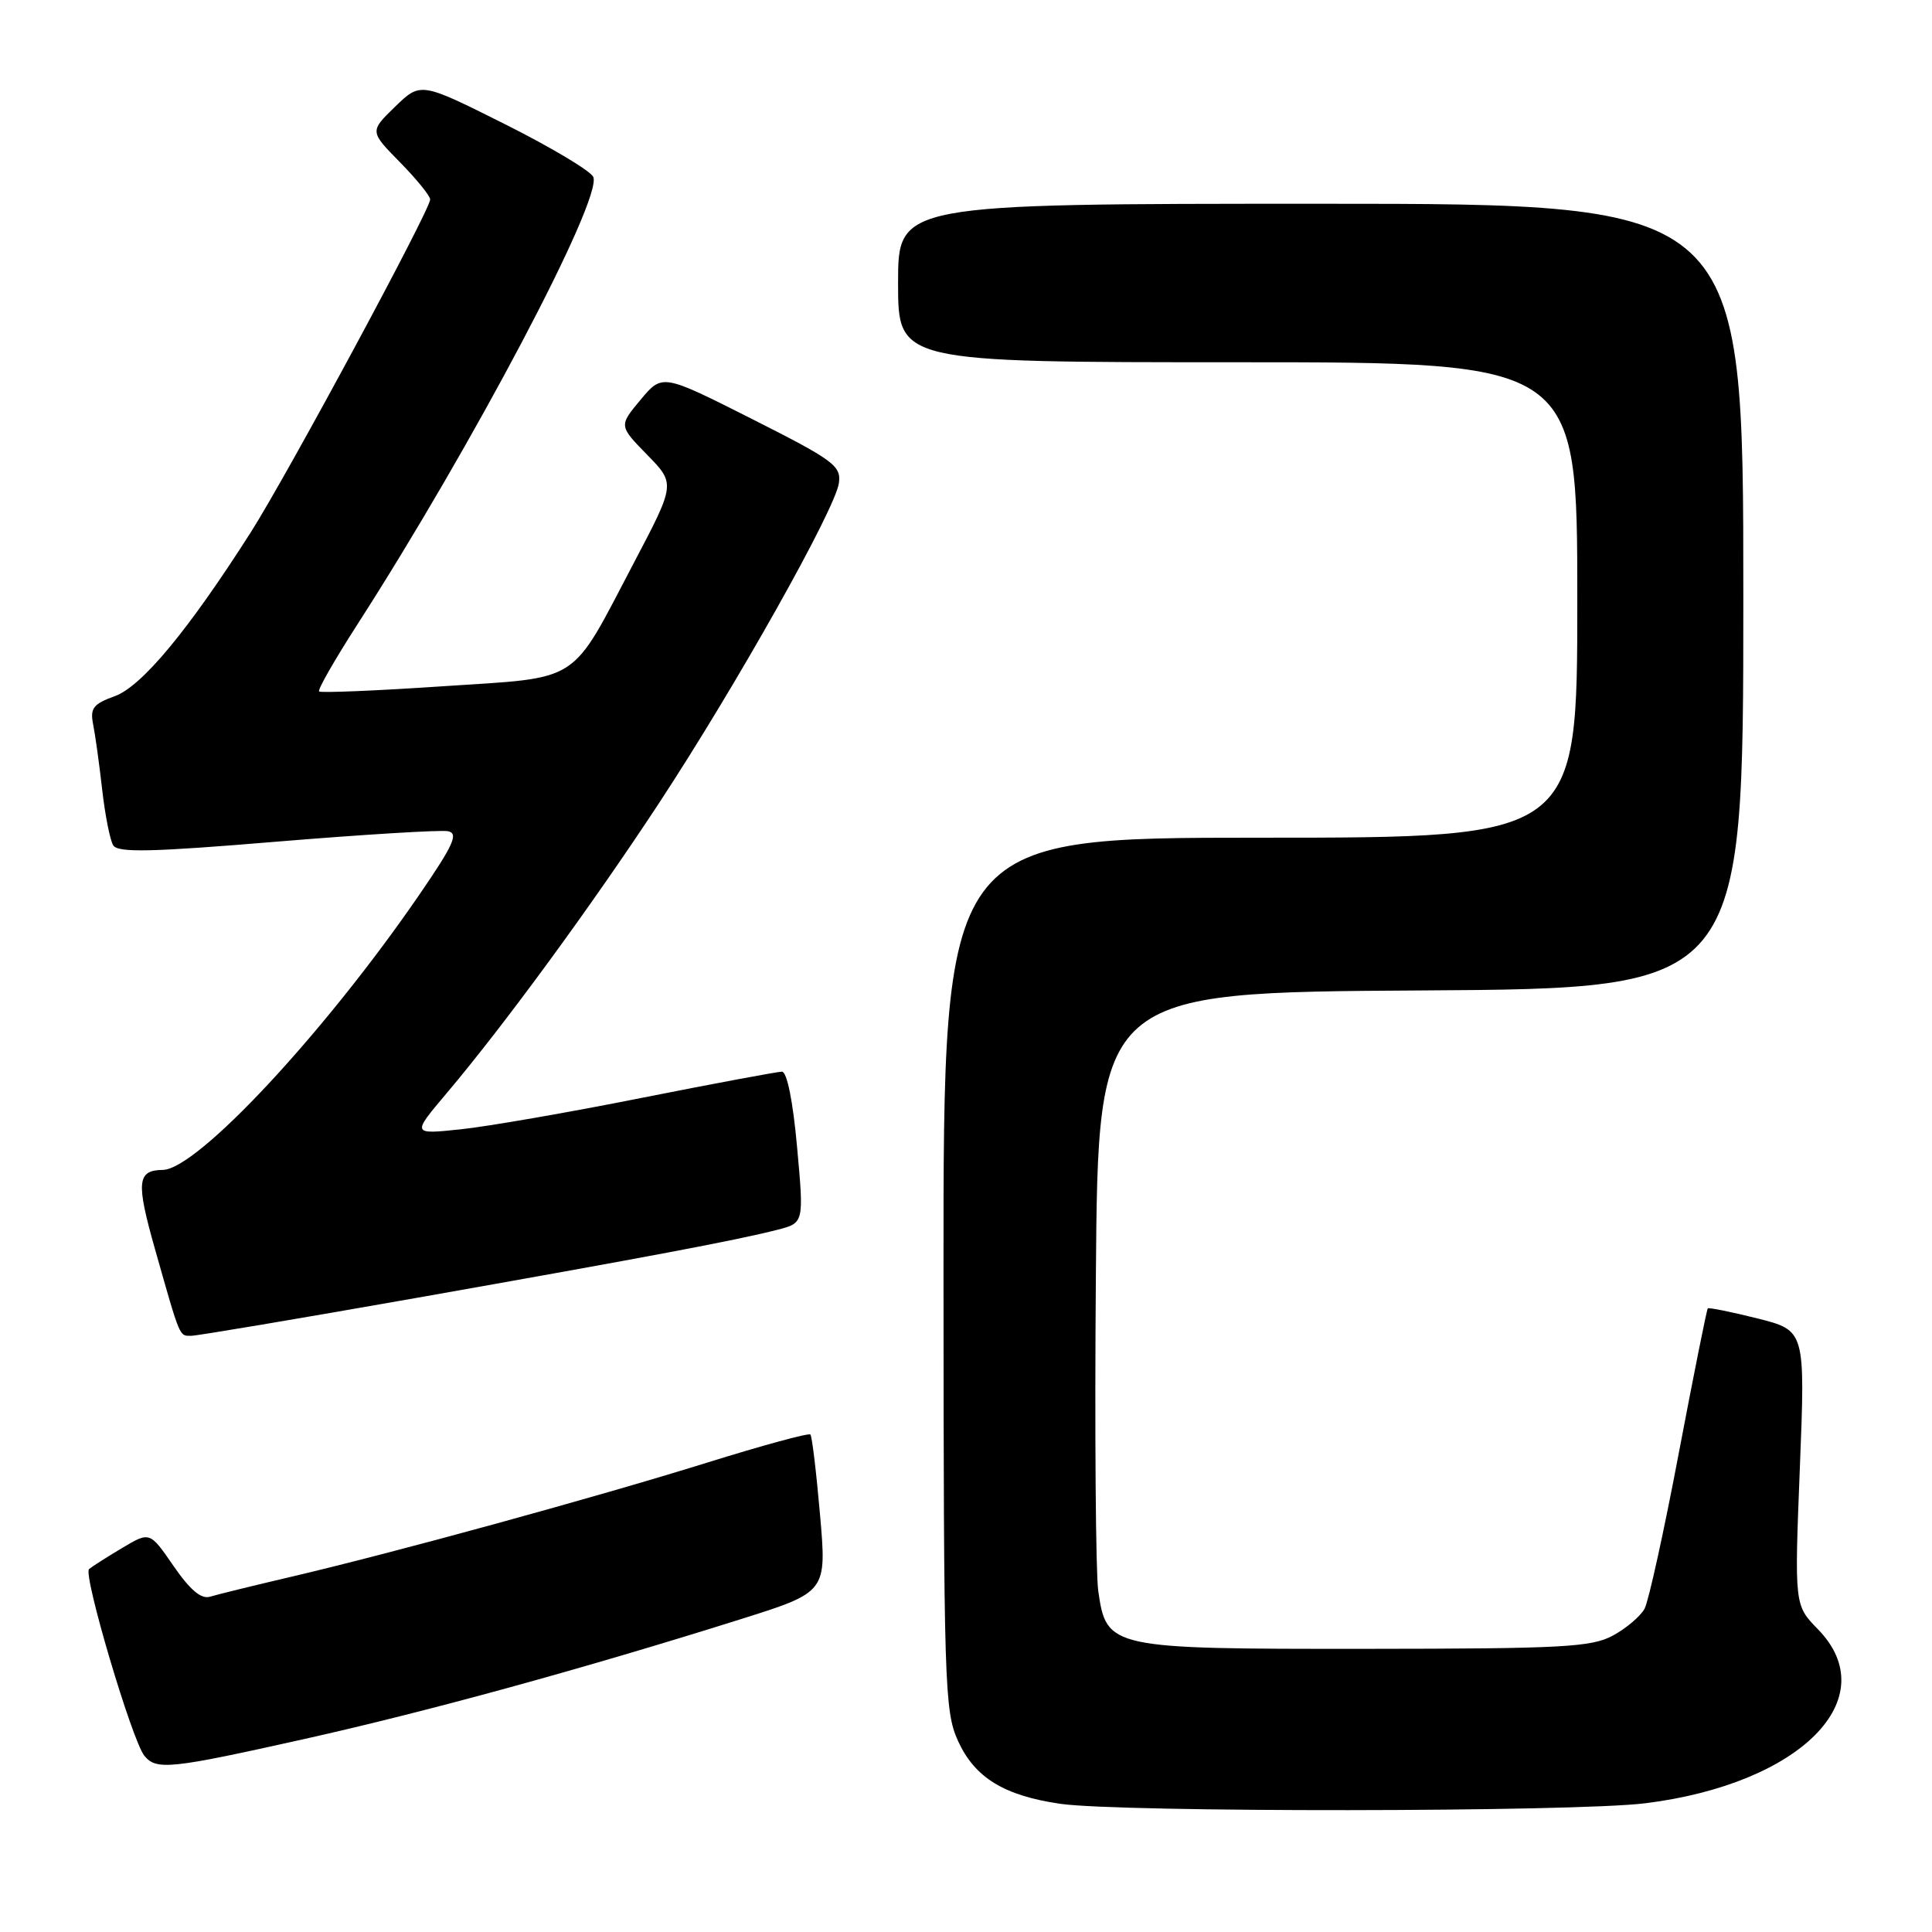 <?xml version="1.0" encoding="UTF-8" standalone="no"?>
<!DOCTYPE svg PUBLIC "-//W3C//DTD SVG 1.1//EN" "http://www.w3.org/Graphics/SVG/1.1/DTD/svg11.dtd" >
<svg xmlns="http://www.w3.org/2000/svg" xmlns:xlink="http://www.w3.org/1999/xlink" version="1.1" viewBox="0 0 256 256">
 <g >
 <path fill="currentColor"
d=" M 218.03 238.94 C 238.60 236.37 249.83 225.04 240.88 215.88 C 237.77 212.69 237.77 212.69 238.49 194.50 C 239.21 176.30 239.21 176.30 232.88 174.70 C 229.40 173.83 226.44 173.23 226.29 173.37 C 226.15 173.52 224.43 182.11 222.46 192.48 C 220.50 202.85 218.45 212.15 217.92 213.15 C 217.38 214.16 215.49 215.76 213.72 216.72 C 210.87 218.26 207.10 218.46 180.96 218.48 C 146.96 218.50 146.61 218.43 145.52 210.77 C 145.19 208.42 145.04 189.62 145.21 169.00 C 145.50 131.50 145.50 131.50 188.25 131.24 C 231.00 130.98 231.00 130.98 231.00 78.99 C 231.00 27.00 231.00 27.00 175.00 27.00 C 119.00 27.00 119.00 27.00 119.00 37.50 C 119.00 48.00 119.00 48.00 164.00 48.00 C 209.00 48.00 209.00 48.00 209.00 79.50 C 209.00 111.00 209.00 111.00 167.00 111.00 C 125.00 111.00 125.00 111.00 125.02 168.75 C 125.04 223.32 125.15 226.73 126.94 230.68 C 129.15 235.53 133.01 237.92 140.46 239.01 C 148.37 240.17 208.61 240.12 218.03 238.94 Z  M 40.41 230.41 C 56.70 226.77 77.28 221.12 98.12 214.56 C 109.55 210.96 109.55 210.96 108.66 200.73 C 108.17 195.10 107.60 190.31 107.38 190.08 C 107.17 189.85 101.03 191.52 93.75 193.79 C 78.92 198.41 52.15 205.76 38.50 208.95 C 33.55 210.11 28.75 211.29 27.83 211.57 C 26.66 211.93 25.20 210.69 23.00 207.51 C 19.85 202.93 19.85 202.93 16.18 205.12 C 14.15 206.33 12.18 207.59 11.80 207.91 C 10.97 208.61 17.52 230.72 19.14 232.66 C 20.73 234.59 22.55 234.40 40.41 230.41 Z  M 55.12 171.99 C 85.89 166.55 97.55 164.35 103.02 162.95 C 106.53 162.05 106.53 162.05 105.62 152.02 C 105.07 145.90 104.28 142.00 103.61 142.00 C 103.00 142.01 94.62 143.57 85.00 145.48 C 75.38 147.40 64.59 149.27 61.04 149.64 C 54.57 150.32 54.57 150.32 59.14 144.91 C 66.81 135.83 78.27 120.18 87.27 106.50 C 97.49 90.95 110.68 67.49 111.16 64.00 C 111.47 61.72 110.46 60.98 99.63 55.51 C 87.76 49.52 87.76 49.52 84.88 52.97 C 82.00 56.42 82.00 56.42 85.75 60.26 C 89.50 64.10 89.50 64.10 84.00 74.56 C 75.43 90.87 77.23 89.70 58.58 90.94 C 49.83 91.53 42.49 91.83 42.28 91.62 C 42.07 91.40 44.32 87.47 47.28 82.86 C 62.57 59.11 79.79 26.49 78.62 23.46 C 78.33 22.69 73.06 19.54 66.92 16.46 C 55.74 10.86 55.74 10.86 52.36 14.13 C 48.98 17.41 48.98 17.41 52.99 21.49 C 55.20 23.74 57.00 25.96 57.00 26.43 C 57.00 27.81 38.10 62.87 33.25 70.50 C 24.96 83.51 18.80 90.94 15.22 92.24 C 12.35 93.28 11.92 93.84 12.34 95.98 C 12.62 97.37 13.16 101.26 13.54 104.63 C 13.92 108.00 14.58 111.32 15.00 112.01 C 15.62 113.01 20.04 112.91 36.72 111.52 C 48.23 110.57 58.43 109.95 59.37 110.14 C 60.78 110.44 60.09 111.95 55.60 118.50 C 43.01 136.85 26.14 154.95 21.57 155.02 C 18.16 155.06 18.01 156.61 20.55 165.56 C 23.92 177.44 23.74 177.00 25.34 177.00 C 26.11 177.00 39.51 174.74 55.12 171.99 Z "/>
</g>
</svg>